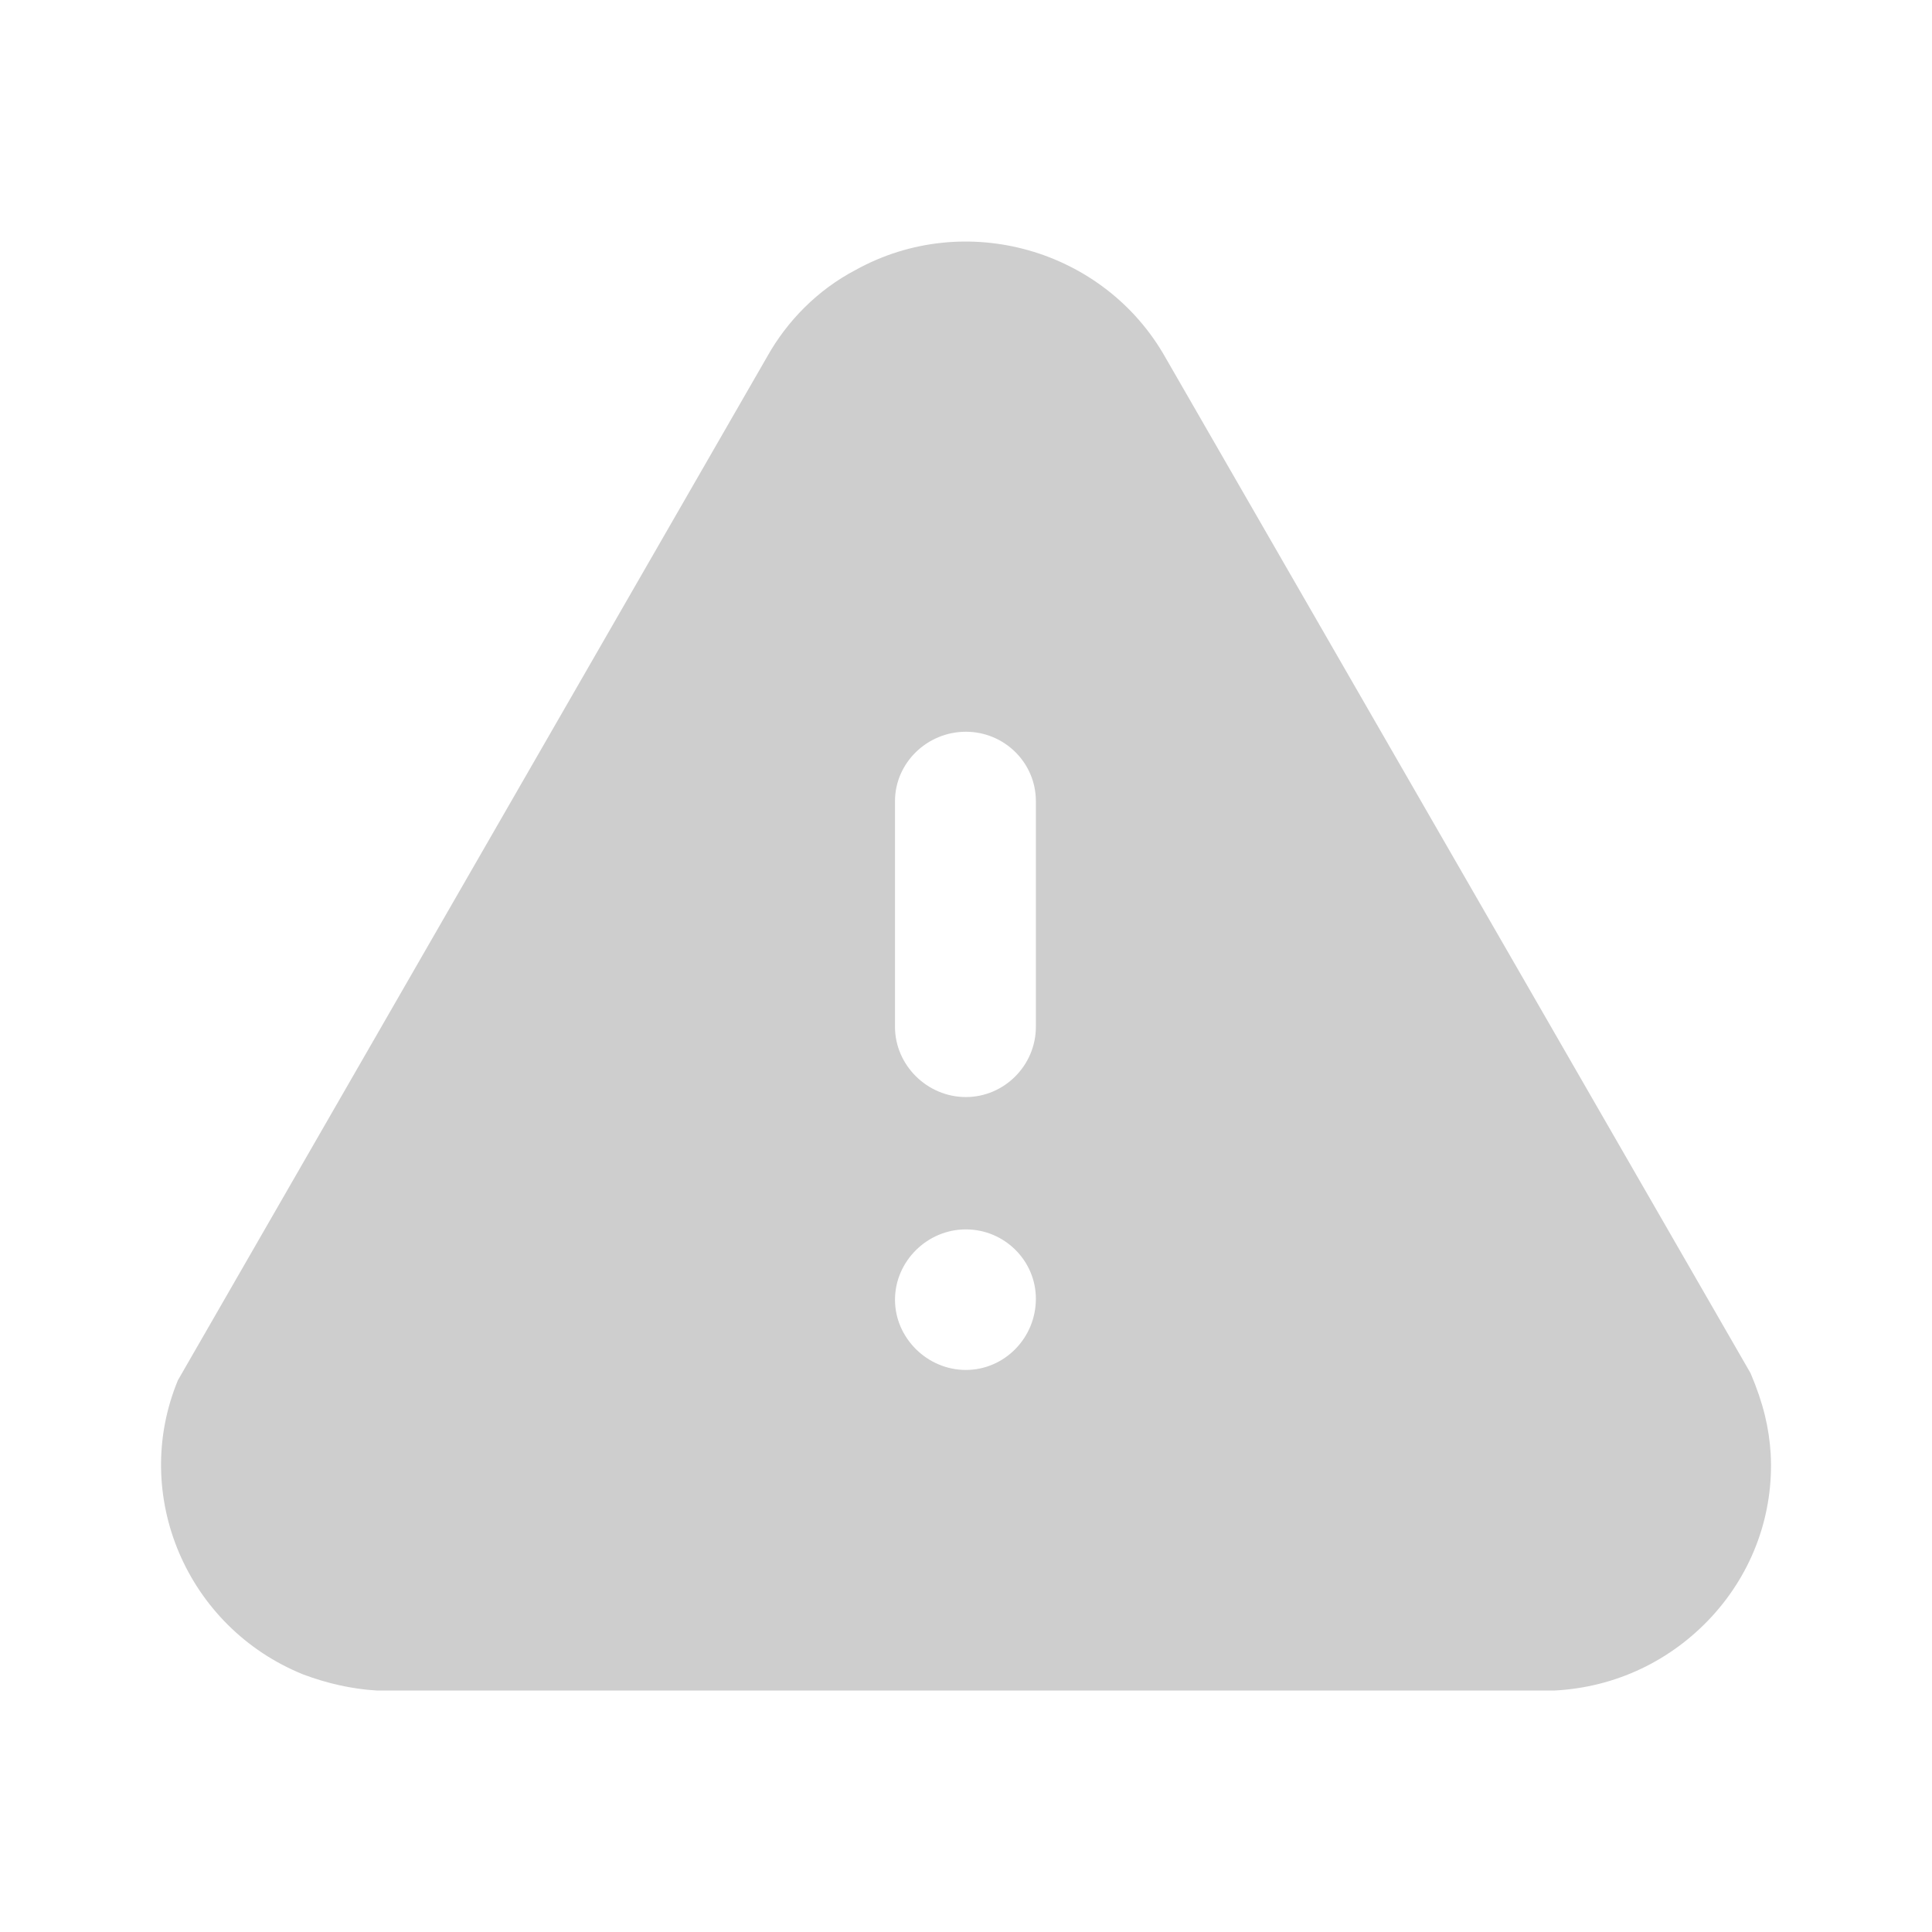<svg width="12" height="12" viewBox="0 0 12 12" fill="none" xmlns="http://www.w3.org/2000/svg">
<path fill-rule="evenodd" clip-rule="evenodd" d="M7.239 2.221L10.873 8.529C10.953 8.717 10.988 8.87 10.998 9.029C11.018 9.401 10.888 9.762 10.633 10.04C10.378 10.317 10.033 10.48 9.658 10.5H2.339C2.184 10.491 2.03 10.455 1.885 10.401C1.16 10.109 0.81 9.286 1.105 8.573L4.764 2.217C4.889 1.993 5.079 1.8 5.314 1.677C5.994 1.3 6.859 1.547 7.239 2.221ZM6.434 6.378C6.434 6.616 6.239 6.814 5.999 6.814C5.759 6.814 5.559 6.616 5.559 6.378V4.976C5.559 4.738 5.759 4.545 5.999 4.545C6.239 4.545 6.434 4.738 6.434 4.976V6.378ZM5.999 8.509C5.759 8.509 5.559 8.31 5.559 8.073C5.559 7.834 5.759 7.636 5.999 7.636C6.239 7.636 6.434 7.83 6.434 8.067C6.434 8.31 6.239 8.509 5.999 8.509Z" fill="#CECECE"/>
</svg>
